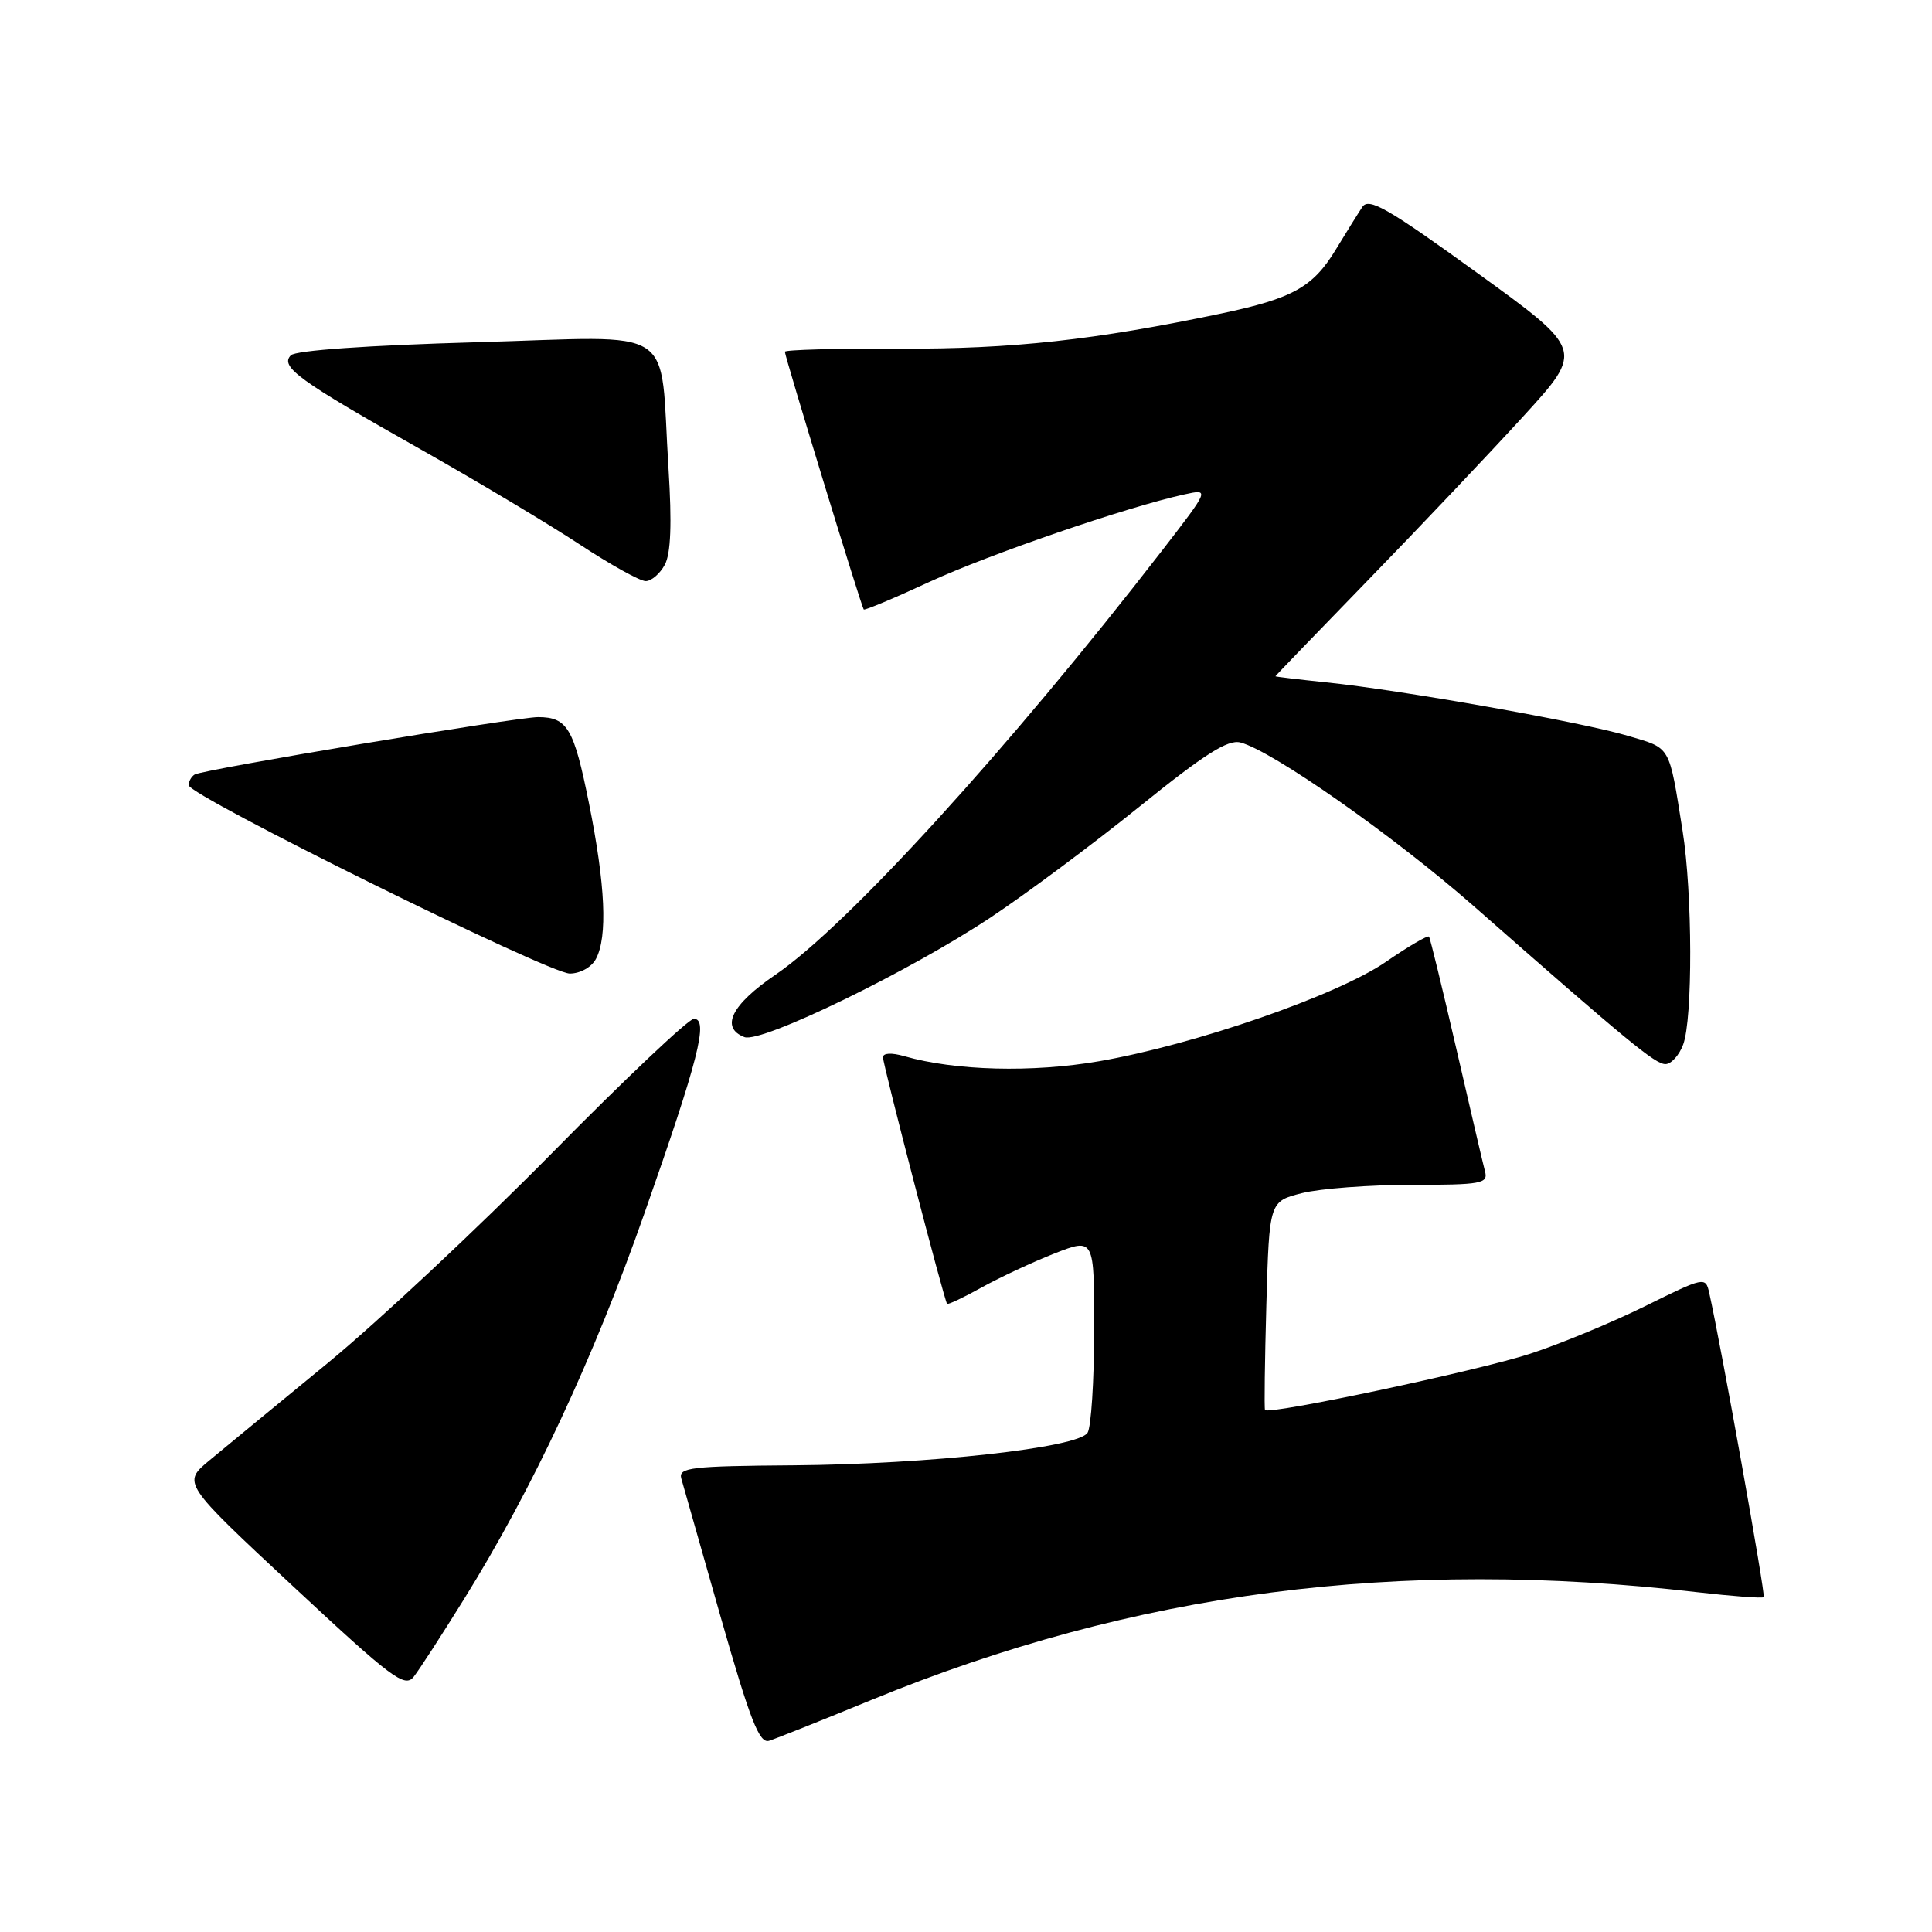 <?xml version="1.0" encoding="UTF-8" standalone="no"?>
<!DOCTYPE svg PUBLIC "-//W3C//DTD SVG 1.1//EN" "http://www.w3.org/Graphics/SVG/1.1/DTD/svg11.dtd" >
<svg xmlns="http://www.w3.org/2000/svg" xmlns:xlink="http://www.w3.org/1999/xlink" version="1.1" viewBox="0 0 256 256">
 <g >
 <path fill="currentColor"
d=" M 115.50 225.24 C 150.33 210.94 185.30 206.38 224.94 210.98 C 229.58 211.51 233.52 211.81 233.70 211.63 C 233.97 211.36 228.05 178.29 226.48 171.31 C 226.00 169.15 225.85 169.18 217.97 173.08 C 213.55 175.26 206.69 178.10 202.72 179.39 C 195.80 181.64 168.06 187.53 167.62 186.83 C 167.51 186.65 167.59 180.36 167.80 172.84 C 168.19 159.19 168.19 159.19 172.54 158.09 C 174.93 157.49 181.46 157.00 187.06 157.00 C 196.26 157.00 197.19 156.83 196.78 155.25 C 196.52 154.29 194.82 146.97 192.98 139.00 C 191.14 131.03 189.51 124.32 189.35 124.11 C 189.19 123.90 186.63 125.39 183.67 127.43 C 177.20 131.89 158.34 138.42 145.63 140.62 C 136.76 142.15 126.57 141.88 119.83 139.95 C 118.12 139.46 117.00 139.52 117.00 140.10 C 117.00 141.08 125.11 172.28 125.49 172.76 C 125.60 172.91 127.68 171.93 130.10 170.58 C 132.52 169.24 136.86 167.22 139.75 166.08 C 145.00 164.03 145.00 164.03 144.98 176.26 C 144.98 182.99 144.58 189.11 144.11 189.85 C 142.85 191.84 123.13 194.02 105.17 194.16 C 91.58 194.26 89.89 194.46 90.27 195.89 C 90.51 196.77 92.87 205.07 95.51 214.32 C 99.42 228.00 100.62 231.06 101.91 230.66 C 102.78 230.39 108.90 227.95 115.50 225.24 Z  M 61.50 211.87 C 70.54 197.33 78.62 180.05 85.37 160.83 C 92.57 140.35 93.93 135.00 91.94 135.00 C 91.24 135.00 82.75 143.03 73.08 152.85 C 63.41 162.66 50.07 175.15 43.44 180.60 C 36.81 186.04 29.75 191.85 27.76 193.50 C 24.15 196.50 24.15 196.50 38.82 210.18 C 51.97 222.44 53.64 223.68 54.82 222.18 C 55.55 221.26 58.55 216.62 61.50 211.87 Z  M 223.02 138.43 C 224.31 135.04 224.27 118.35 222.95 110.08 C 221.12 98.62 221.46 99.21 215.74 97.51 C 209.66 95.69 185.59 91.42 175.75 90.42 C 172.04 90.03 169.00 89.67 169.00 89.61 C 169.00 89.55 174.60 83.74 181.44 76.70 C 188.28 69.66 197.47 59.96 201.87 55.14 C 209.87 46.38 209.87 46.38 195.71 36.14 C 183.87 27.57 181.38 26.15 180.52 27.42 C 179.96 28.26 178.38 30.80 177.00 33.07 C 173.98 38.05 171.31 39.54 161.83 41.54 C 145.06 45.06 134.12 46.26 119.25 46.20 C 110.86 46.16 104.00 46.35 104.00 46.61 C 104.00 47.25 114.15 80.43 114.45 80.76 C 114.58 80.90 118.50 79.26 123.16 77.10 C 131.11 73.43 149.29 67.19 156.90 65.52 C 160.30 64.77 160.30 64.77 153.95 72.99 C 133.70 99.16 112.26 122.68 102.75 129.16 C 96.92 133.13 95.41 136.17 98.64 137.42 C 100.86 138.27 120.55 128.70 131.32 121.53 C 136.04 118.39 144.92 111.78 151.05 106.83 C 159.57 99.95 162.70 97.96 164.35 98.38 C 168.57 99.46 184.70 110.78 195.27 120.06 C 215.82 138.12 219.32 141.00 220.68 141.00 C 221.43 141.00 222.49 139.85 223.02 138.43 Z  M 78.96 127.07 C 80.53 124.15 80.22 117.27 78.04 106.43 C 76.04 96.49 75.19 95.04 71.32 95.02 C 68.56 95.00 26.86 101.97 25.79 102.63 C 25.36 102.90 25.00 103.53 25.00 104.04 C 25.00 105.42 72.70 129.00 75.50 129.00 C 76.88 129.00 78.38 128.16 78.96 127.07 Z  M 88.09 74.83 C 88.89 73.34 89.04 69.39 88.58 62.08 C 87.36 42.68 90.26 44.59 63.15 45.35 C 48.72 45.76 39.18 46.43 38.54 47.08 C 37.06 48.59 39.60 50.43 55.68 59.51 C 63.28 63.80 72.80 69.50 76.84 72.16 C 80.88 74.82 84.80 77.00 85.56 77.00 C 86.31 77.00 87.45 76.02 88.09 74.83 Z "/>
</g>
</svg>